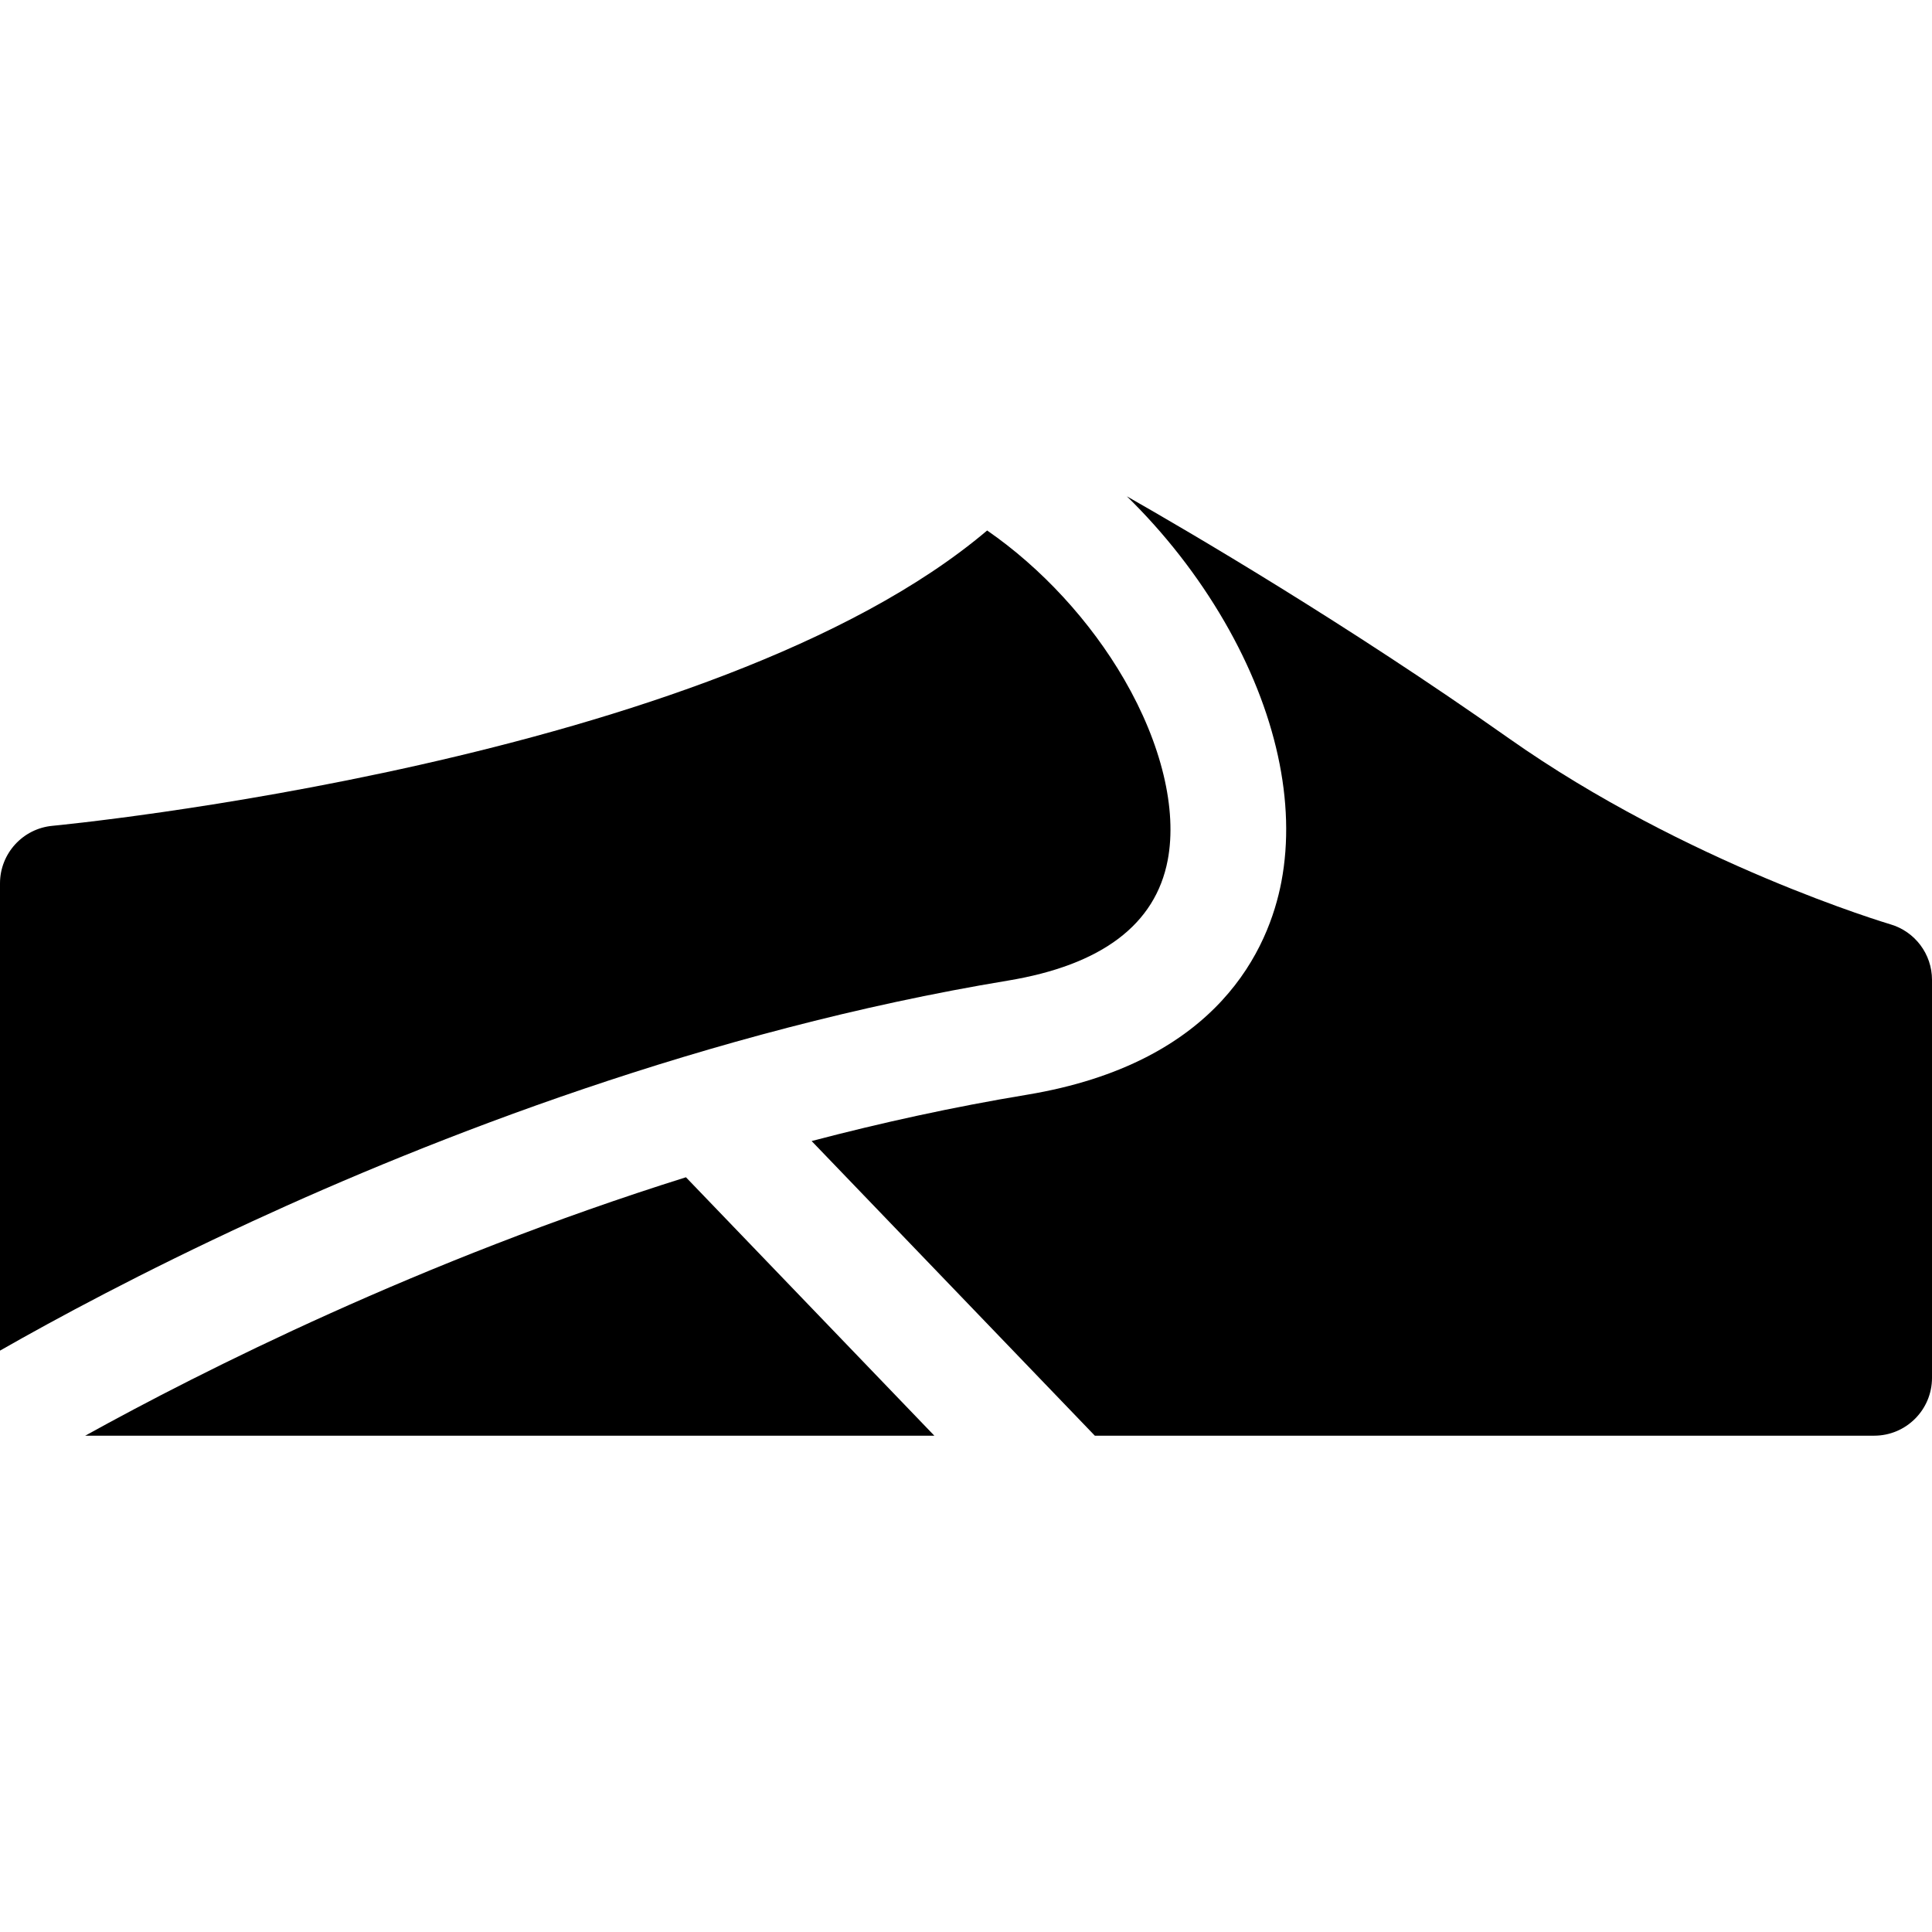 <?xml version="1.0" encoding="iso-8859-1"?>
<!-- Generator: Adobe Illustrator 19.0.0, SVG Export Plug-In . SVG Version: 6.00 Build 0)  -->
<svg version="1.1" id="Capa_1" xmlns="http://www.w3.org/2000/svg" xmlns:xlink="http://www.w3.org/1999/xlink" x="0px" y="0px"
	 viewBox="0 0 511.999 511.999" style="enable-background:new 0 0 511.999 511.999;" xml:space="preserve">
<g>
	<g>
		<path d="M297.942,180.082c-8.984-15.509-22.005-29.601-36.336-39.497c-72.499,61.448-245.841,78.091-247.675,78.261
			C6.04,219.569,0,226.189,0,234.114v123.815c14.581-8.322,37.581-20.747,66.872-34.267
			c47.231-21.801,120.304-50.565,200.208-63.788c24.877-4.116,39.136-14.866,42.381-31.948
			C312.003,214.545,307.805,197.107,297.942,180.082z"/>
	</g>
</g>
<g>
	<g>
		<path d="M181.782,311.986c-70.212,22.038-128.388,51.439-159.199,68.486H247.61L181.782,311.986z"/>
	</g>
</g>
<g>
	<g>
		<path d="M500.97,244.951c-0.534-0.156-53.985-16.046-101.164-49.325c-42.926-30.278-84.498-54.605-101.18-64.1
			c9.997,9.778,18.808,21.026,25.851,33.184c13.696,23.645,19.063,48.128,15.109,68.938c-3.318,17.47-16.501,48.041-67.5,56.48
			c-19.449,3.218-38.525,7.414-56.999,12.259l75.055,78.085h206.525c8.468,0,15.333-6.865,15.333-15.333V259.669
			C512,252.861,507.502,246.866,500.97,244.951z"/>
	</g>
</g>
<g>
</g>
<g>
</g>
<g>
</g>
<g>
</g>
<g>
</g>
<g>
</g>
<g>
</g>
<g>
</g>
<g>
</g>
<g>
</g>
<g>
</g>
<g>
</g>
<g>
</g>
<g>
</g>
<g>
</g>
</svg>
